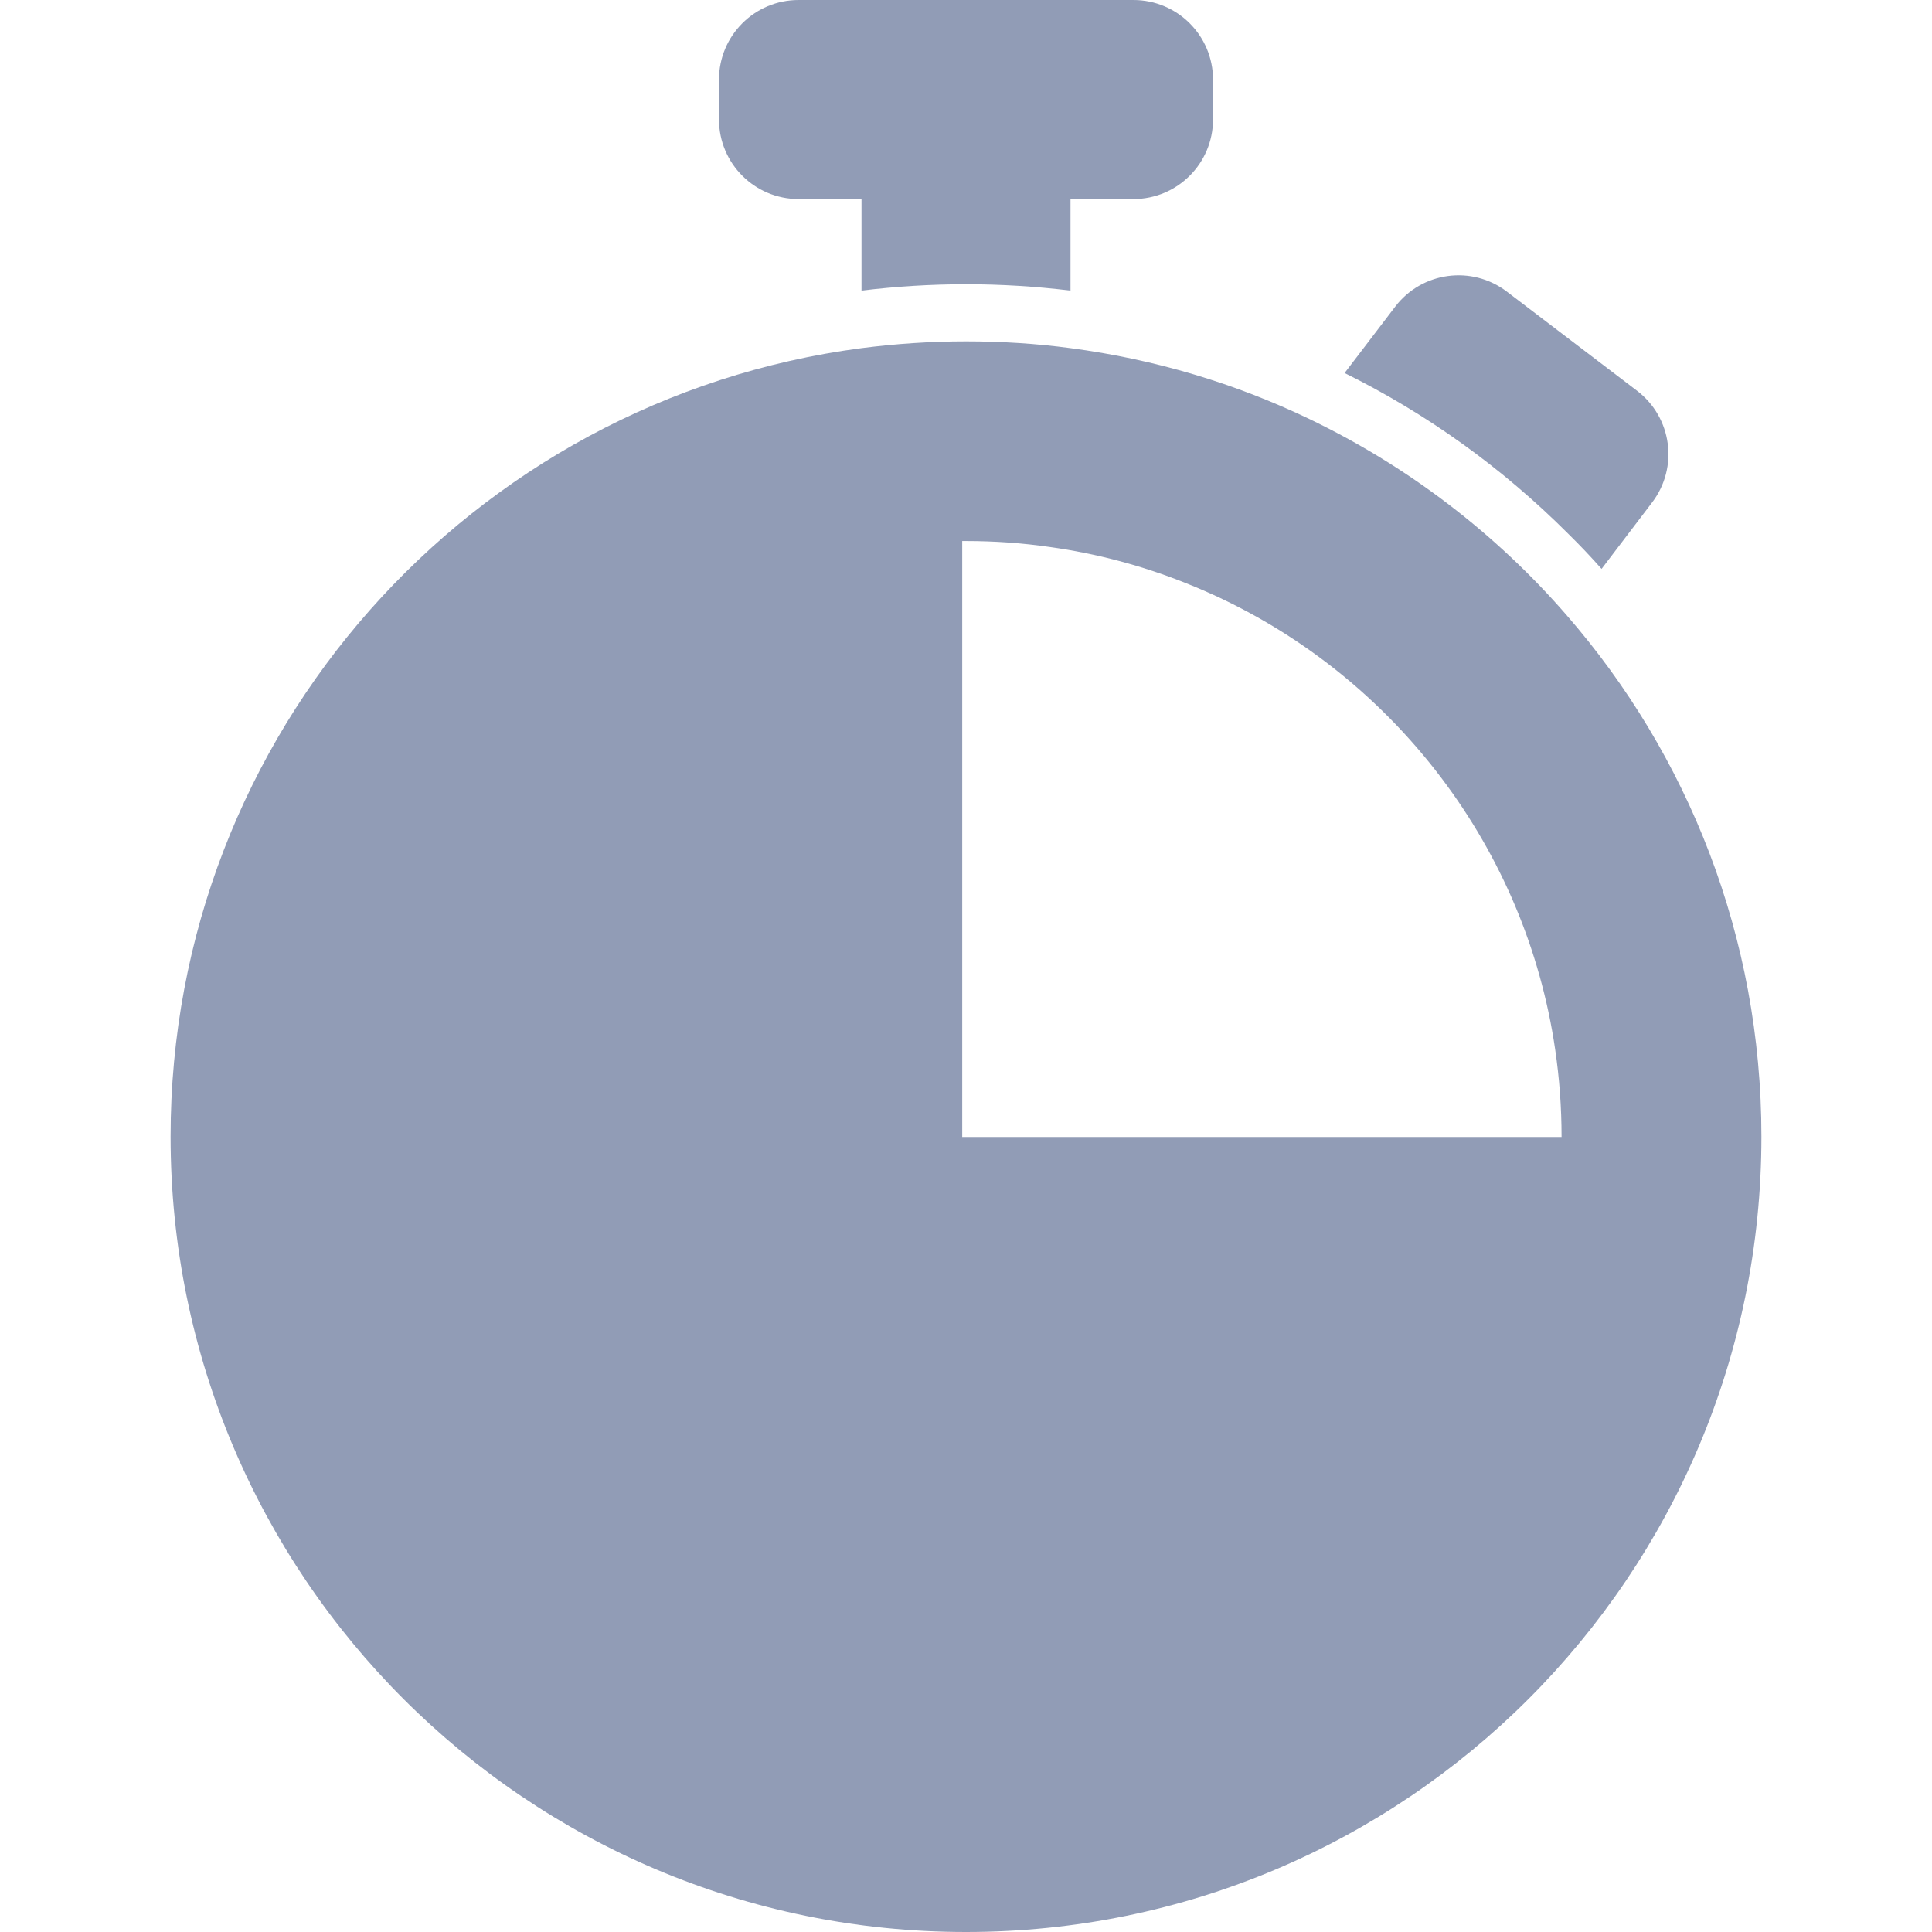 <?xml version="1.0" encoding="iso-8859-1"?>
<!-- Generator: Adobe Illustrator 16.0.0, SVG Export Plug-In . SVG Version: 6.00 Build 0)  -->
<!DOCTYPE svg PUBLIC "-//W3C//DTD SVG 1.1//EN" "http://www.w3.org/Graphics/SVG/1.1/DTD/svg11.dtd">
<svg version="1.1" id="Capa_1" xmlns="http://www.w3.org/2000/svg" x="0px" y="0px"
	 width="970.6px" height="970.6px" viewBox="0 0 970.6 970.6" style="enable-background:new 0 0 970.6 970.6;"
	 xml:space="preserve"
>
<g>
	<g fill="#919cb6">
		<path d="M804.601,285.8l25.4-33.4c13.398-17.6,10-42.7-7.602-56.1l-65.398-49.8c-17.602-13.4-42.701-10-56.102,7.6l-25.398,33.3
			c41.6,20.6,79.299,47.7,112.398,80.8C793.8,274,799.3,279.8,804.601,285.8z"/>
		<path d="M485.3,142.8c17.701,0,35.201,1.1,52.5,3.2v-46h31.6c22.102,0,40-17.9,40-40V40c0-22.1-17.898-40-40-40H401.201
			c-22.101,0-40,17.9-40,40v20c0,22.1,17.899,40,40,40h31.6v46C450.1,143.9,467.6,142.8,485.3,142.8z"/>
		<path d="M485.3,970.6c220.701,0,399.599-178.899,399.599-399.6c0-100.3-36.898-191.9-97.898-262c-35.602-41-79.5-74.6-129-98.4
			C620.8,192.7,580.3,180.5,537.8,174.9c-17.199-2.3-34.699-3.4-52.5-3.4c-17.8,0-35.3,1.2-52.5,3.4
			C236.9,200.6,85.7,368.2,85.7,571C85.7,791.7,264.6,970.6,485.3,970.6z M595.399,292.8c51.602,20.4,96.102,54.7,129,98.4
			c29.4,39,49.5,85.5,56.9,136.1c2.1,14.3,3.201,29,3.201,43.9H587.3h-102h-1.9v-1.5v-130V271.8c0.601,0,1.301,0,1.9,0
			c14.3,0,28.4,1,42.099,3C551.101,278.1,573.8,284.2,595.399,292.8z"/>
	</g>
</g>
</svg>
